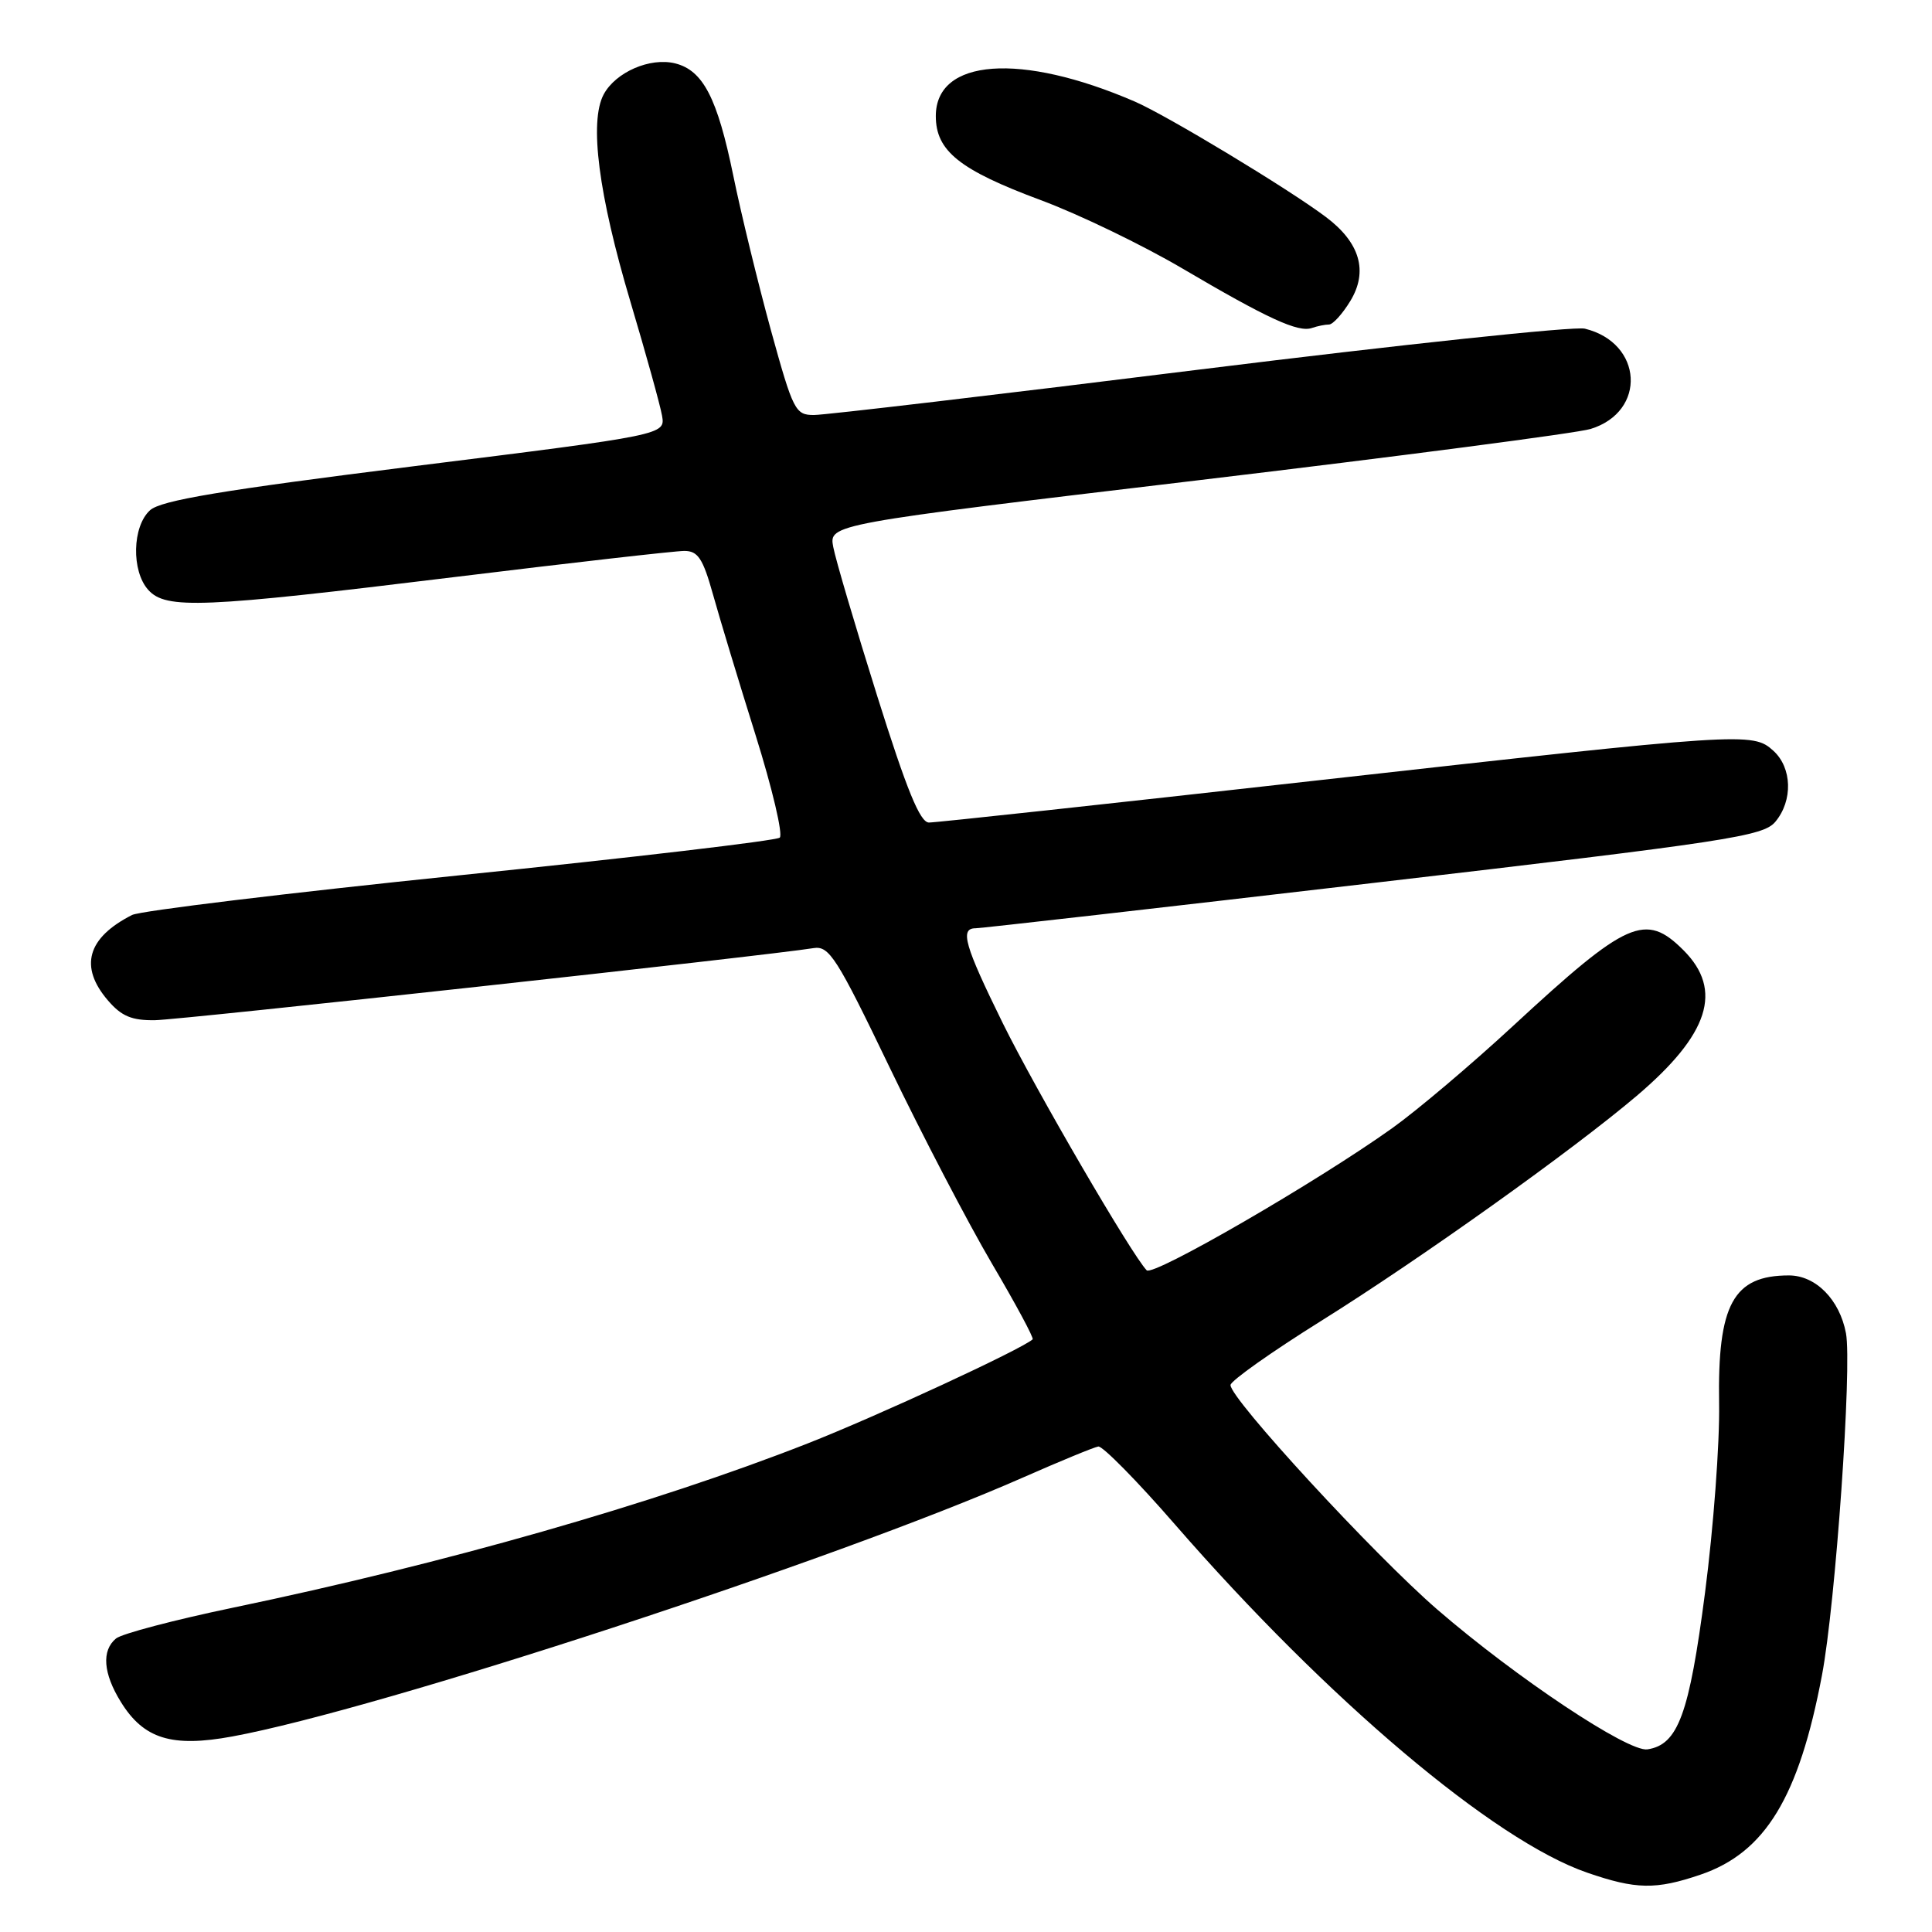 <?xml version="1.0" encoding="UTF-8" standalone="no"?>
<!DOCTYPE svg PUBLIC "-//W3C//DTD SVG 1.1//EN" "http://www.w3.org/Graphics/SVG/1.1/DTD/svg11.dtd" >
<svg xmlns="http://www.w3.org/2000/svg" xmlns:xlink="http://www.w3.org/1999/xlink" version="1.1" viewBox="0 0 256 256">
 <g >
 <path fill="currentColor"
d=" M 225.33 248.40 C 233.90 245.48 238.36 238.15 241.42 221.98 C 243.22 212.50 245.42 181.05 244.60 176.66 C 243.76 172.21 240.60 169.00 237.04 169.00 C 229.66 169.00 227.57 172.83 227.79 186.00 C 227.88 191.22 227.04 202.47 225.93 211.00 C 223.83 227.17 222.35 231.19 218.29 231.80 C 215.74 232.18 200.92 222.32 190.45 213.27 C 182.09 206.04 162.96 185.28 163.05 183.52 C 163.08 182.96 168.50 179.12 175.10 175.00 C 188.22 166.80 208.40 152.40 216.88 145.20 C 226.47 137.05 228.35 131.20 223.08 125.92 C 218.03 120.87 215.63 121.94 200.50 135.93 C 195.00 141.02 187.80 147.11 184.50 149.47 C 174.49 156.62 152.78 169.18 151.94 168.32 C 149.94 166.24 137.27 144.48 132.88 135.59 C 127.80 125.26 127.15 123.00 129.27 123.00 C 129.96 123.00 153.70 120.30 182.02 116.99 C 229.12 111.50 233.65 110.81 235.25 108.88 C 237.59 106.07 237.46 101.73 234.98 99.48 C 232.23 96.99 231.29 97.05 174.09 103.46 C 146.92 106.51 123.97 109.00 123.09 108.99 C 121.91 108.99 120.15 104.68 116.24 92.24 C 113.35 83.03 110.72 74.14 110.41 72.48 C 109.84 69.46 109.84 69.46 158.67 63.65 C 185.53 60.45 208.97 57.39 210.76 56.84 C 218.23 54.55 217.71 45.43 210.00 43.55 C 208.62 43.21 185.68 45.65 159.00 48.96 C 132.32 52.28 109.32 54.99 107.87 54.99 C 105.38 55.00 105.10 54.44 102.14 43.72 C 100.44 37.51 98.19 28.30 97.16 23.25 C 95.05 12.98 93.16 9.33 89.47 8.40 C 86.15 7.57 81.58 9.55 79.99 12.51 C 78.06 16.13 79.30 25.78 83.54 40.00 C 85.59 46.88 87.47 53.65 87.72 55.06 C 88.17 57.62 88.17 57.62 54.96 61.76 C 29.32 64.97 21.33 66.30 19.88 67.61 C 17.52 69.75 17.39 75.67 19.65 78.17 C 21.99 80.76 26.76 80.56 60.00 76.49 C 75.68 74.57 89.48 73.00 90.68 73.00 C 92.48 73.00 93.14 74.00 94.47 78.75 C 95.35 81.91 97.89 90.30 100.11 97.38 C 102.33 104.46 103.77 110.58 103.32 110.99 C 102.87 111.39 83.83 113.63 61.00 115.97 C 38.17 118.32 18.60 120.69 17.50 121.24 C 11.55 124.26 10.47 128.10 14.30 132.56 C 16.10 134.66 17.47 135.23 20.55 135.18 C 23.99 135.13 101.66 126.63 107.80 125.63 C 109.87 125.30 110.86 126.84 117.90 141.48 C 122.20 150.41 128.29 162.08 131.44 167.44 C 134.59 172.79 137.02 177.30 136.83 177.47 C 135.36 178.79 116.29 187.62 107.00 191.27 C 86.66 199.26 58.93 207.18 30.85 213.03 C 23.09 214.65 16.13 216.48 15.37 217.11 C 13.44 218.71 13.67 221.73 16.01 225.51 C 19.04 230.42 22.76 231.57 30.79 230.09 C 50.25 226.51 110.81 206.68 135.50 195.80 C 140.45 193.62 144.96 191.76 145.53 191.67 C 146.09 191.58 150.67 196.22 155.69 202.00 C 175.92 225.25 197.97 243.88 210.29 248.13 C 216.77 250.37 219.40 250.42 225.33 248.40 Z  M 176.10 43.00 C 176.61 43.00 177.88 41.60 178.92 39.89 C 181.32 35.95 180.21 32.14 175.67 28.74 C 170.68 24.99 154.59 15.28 150.35 13.45 C 135.25 6.93 124.00 7.75 124.00 15.38 C 124.00 20.00 127.13 22.51 137.91 26.52 C 142.95 28.39 151.37 32.46 156.63 35.55 C 167.96 42.22 172.03 44.09 173.83 43.46 C 174.56 43.21 175.58 43.00 176.10 43.00 Z "/>
</g>
</svg>